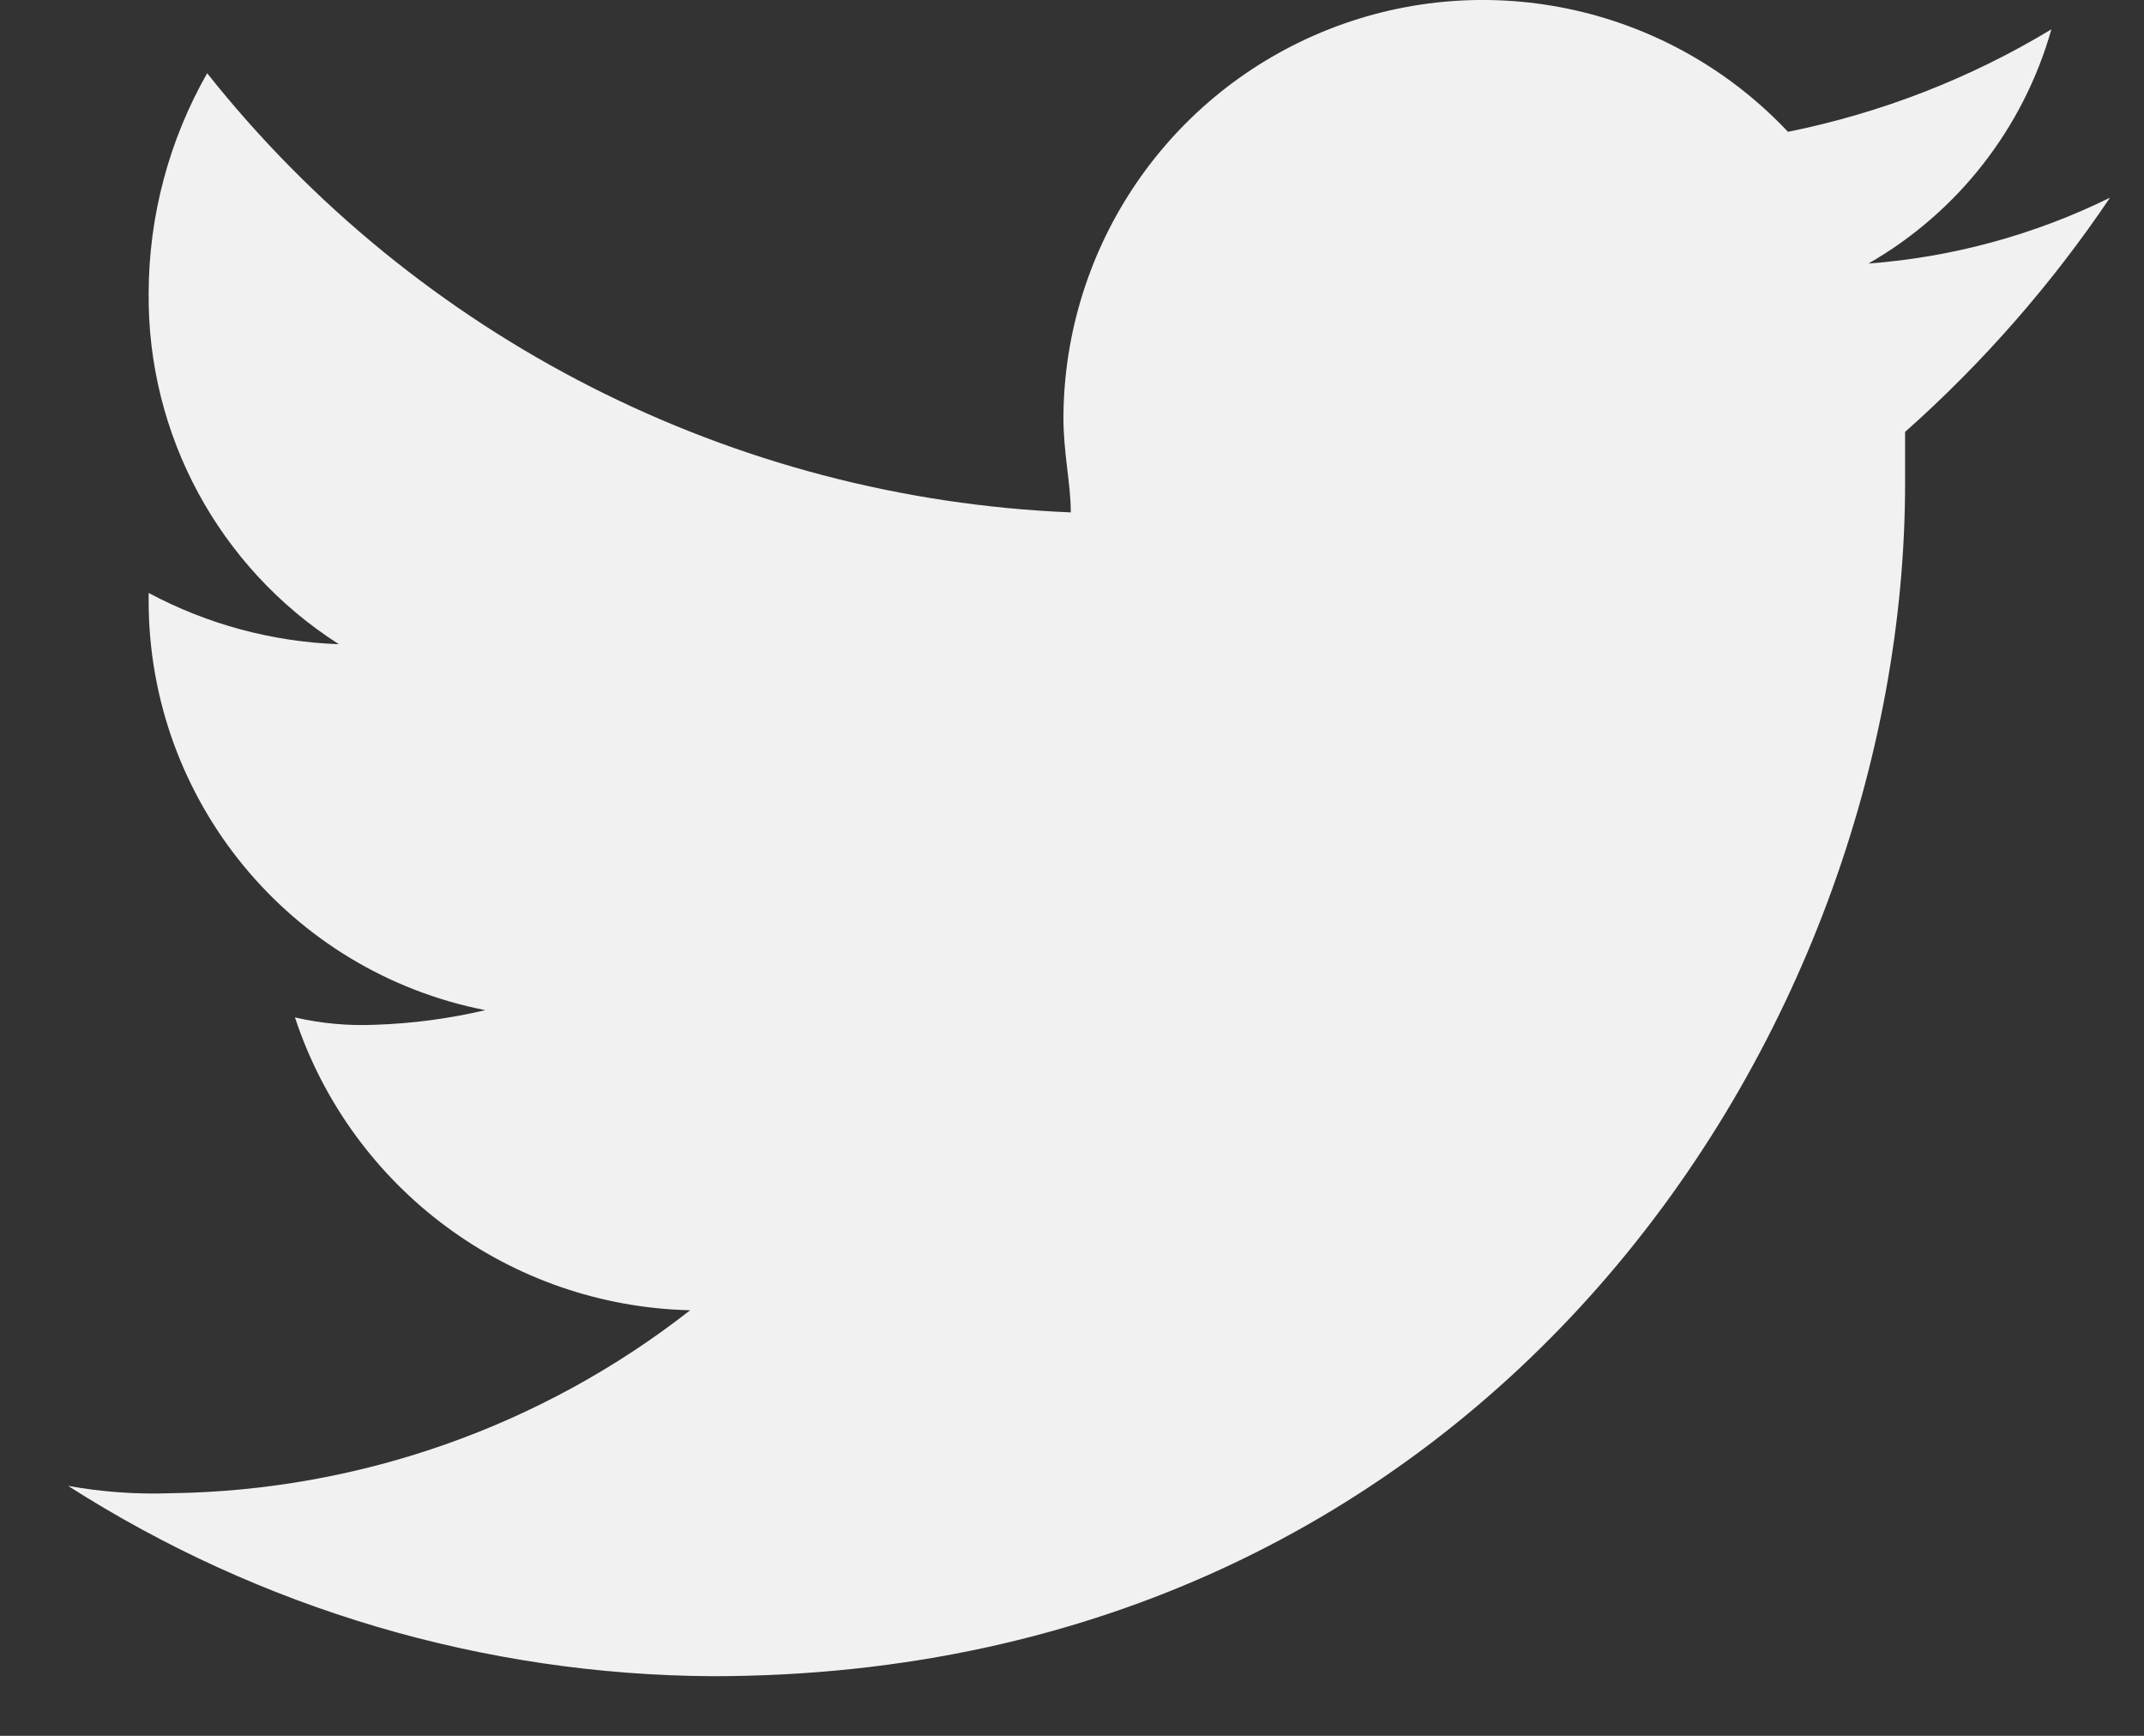 <!--
  - This file is part of the Web3 Library developed by mFactory GmbH.
  -
  - Copyright © 2021, mFactory GmbH
  -
  - Solana Reference Stake Pool is free software: you can redistribute it
  - and/or modify it under the terms of the GNU Affero General Public License
  - as published by the Free Software Foundation, either version 3
  - of the License, or (at your option) any later version.
  -
  - Solana Reference Stake Pool is distributed in the hope that it
  - will be useful, but WITHOUT ANY WARRANTY; without even the implied
  - warranty of MERCHANTABILITY or FITNESS FOR A PARTICULAR PURPOSE.
  - See the GNU Affero General Public License for more details.
  -
  - You should have received a copy of the GNU Affero General Public License
  - along with this program.
  - If not, see <https://www.gnu.org/licenses/agpl-3.0.html>.
  -
  - You can be released from the requirements of the Affero GNU General Public License
  - by purchasing a commercial license. The purchase of such a license is
  - mandatory as soon as you develop commercial activities using the
  - Solana Reference Stake Pool code without disclosing the source code of
  - your own applications.
  -
  - The developer of this program can be contacted at <info@mfactory.ch>.
  -->

<svg width="21" height="17" viewBox="0 0 21 17" fill="none" xmlns="http://www.w3.org/2000/svg">
<rect x="0" y="0" width="21" height="17" fill="#333333" stroke="none"/>
<path fill-rule="evenodd" clip-rule="evenodd" d="M20.667 1.936C19.927 2.3 19.124 2.519 18.301 2.581C19.175 2.08 19.819 1.256 20.093 0.287C19.298 0.768 18.424 1.107 17.513 1.291C16.361 0.068 14.581 -0.33 13.018 0.286C11.455 0.902 10.425 2.407 10.416 4.086C10.416 4.445 10.488 4.731 10.488 5.018C7.177 4.882 4.089 3.312 2.029 0.717C1.656 1.373 1.458 2.113 1.456 2.868C1.442 4.259 2.146 5.56 3.319 6.309C2.668 6.286 2.03 6.114 1.456 5.807V5.878C1.453 7.833 2.835 9.516 4.753 9.893C4.4 9.976 4.04 10.024 3.678 10.036C3.413 10.048 3.148 10.024 2.889 9.964C3.443 11.643 4.993 12.791 6.76 12.832C5.306 13.97 3.518 14.6 1.671 14.624C1.334 14.636 0.998 14.612 0.667 14.552C2.552 15.757 4.739 16.403 6.975 16.416C14.574 16.416 18.66 10.108 18.66 4.731V4.23C19.423 3.552 20.097 2.782 20.667 1.936Z" fill="#F1F1F2"/>
</svg>
